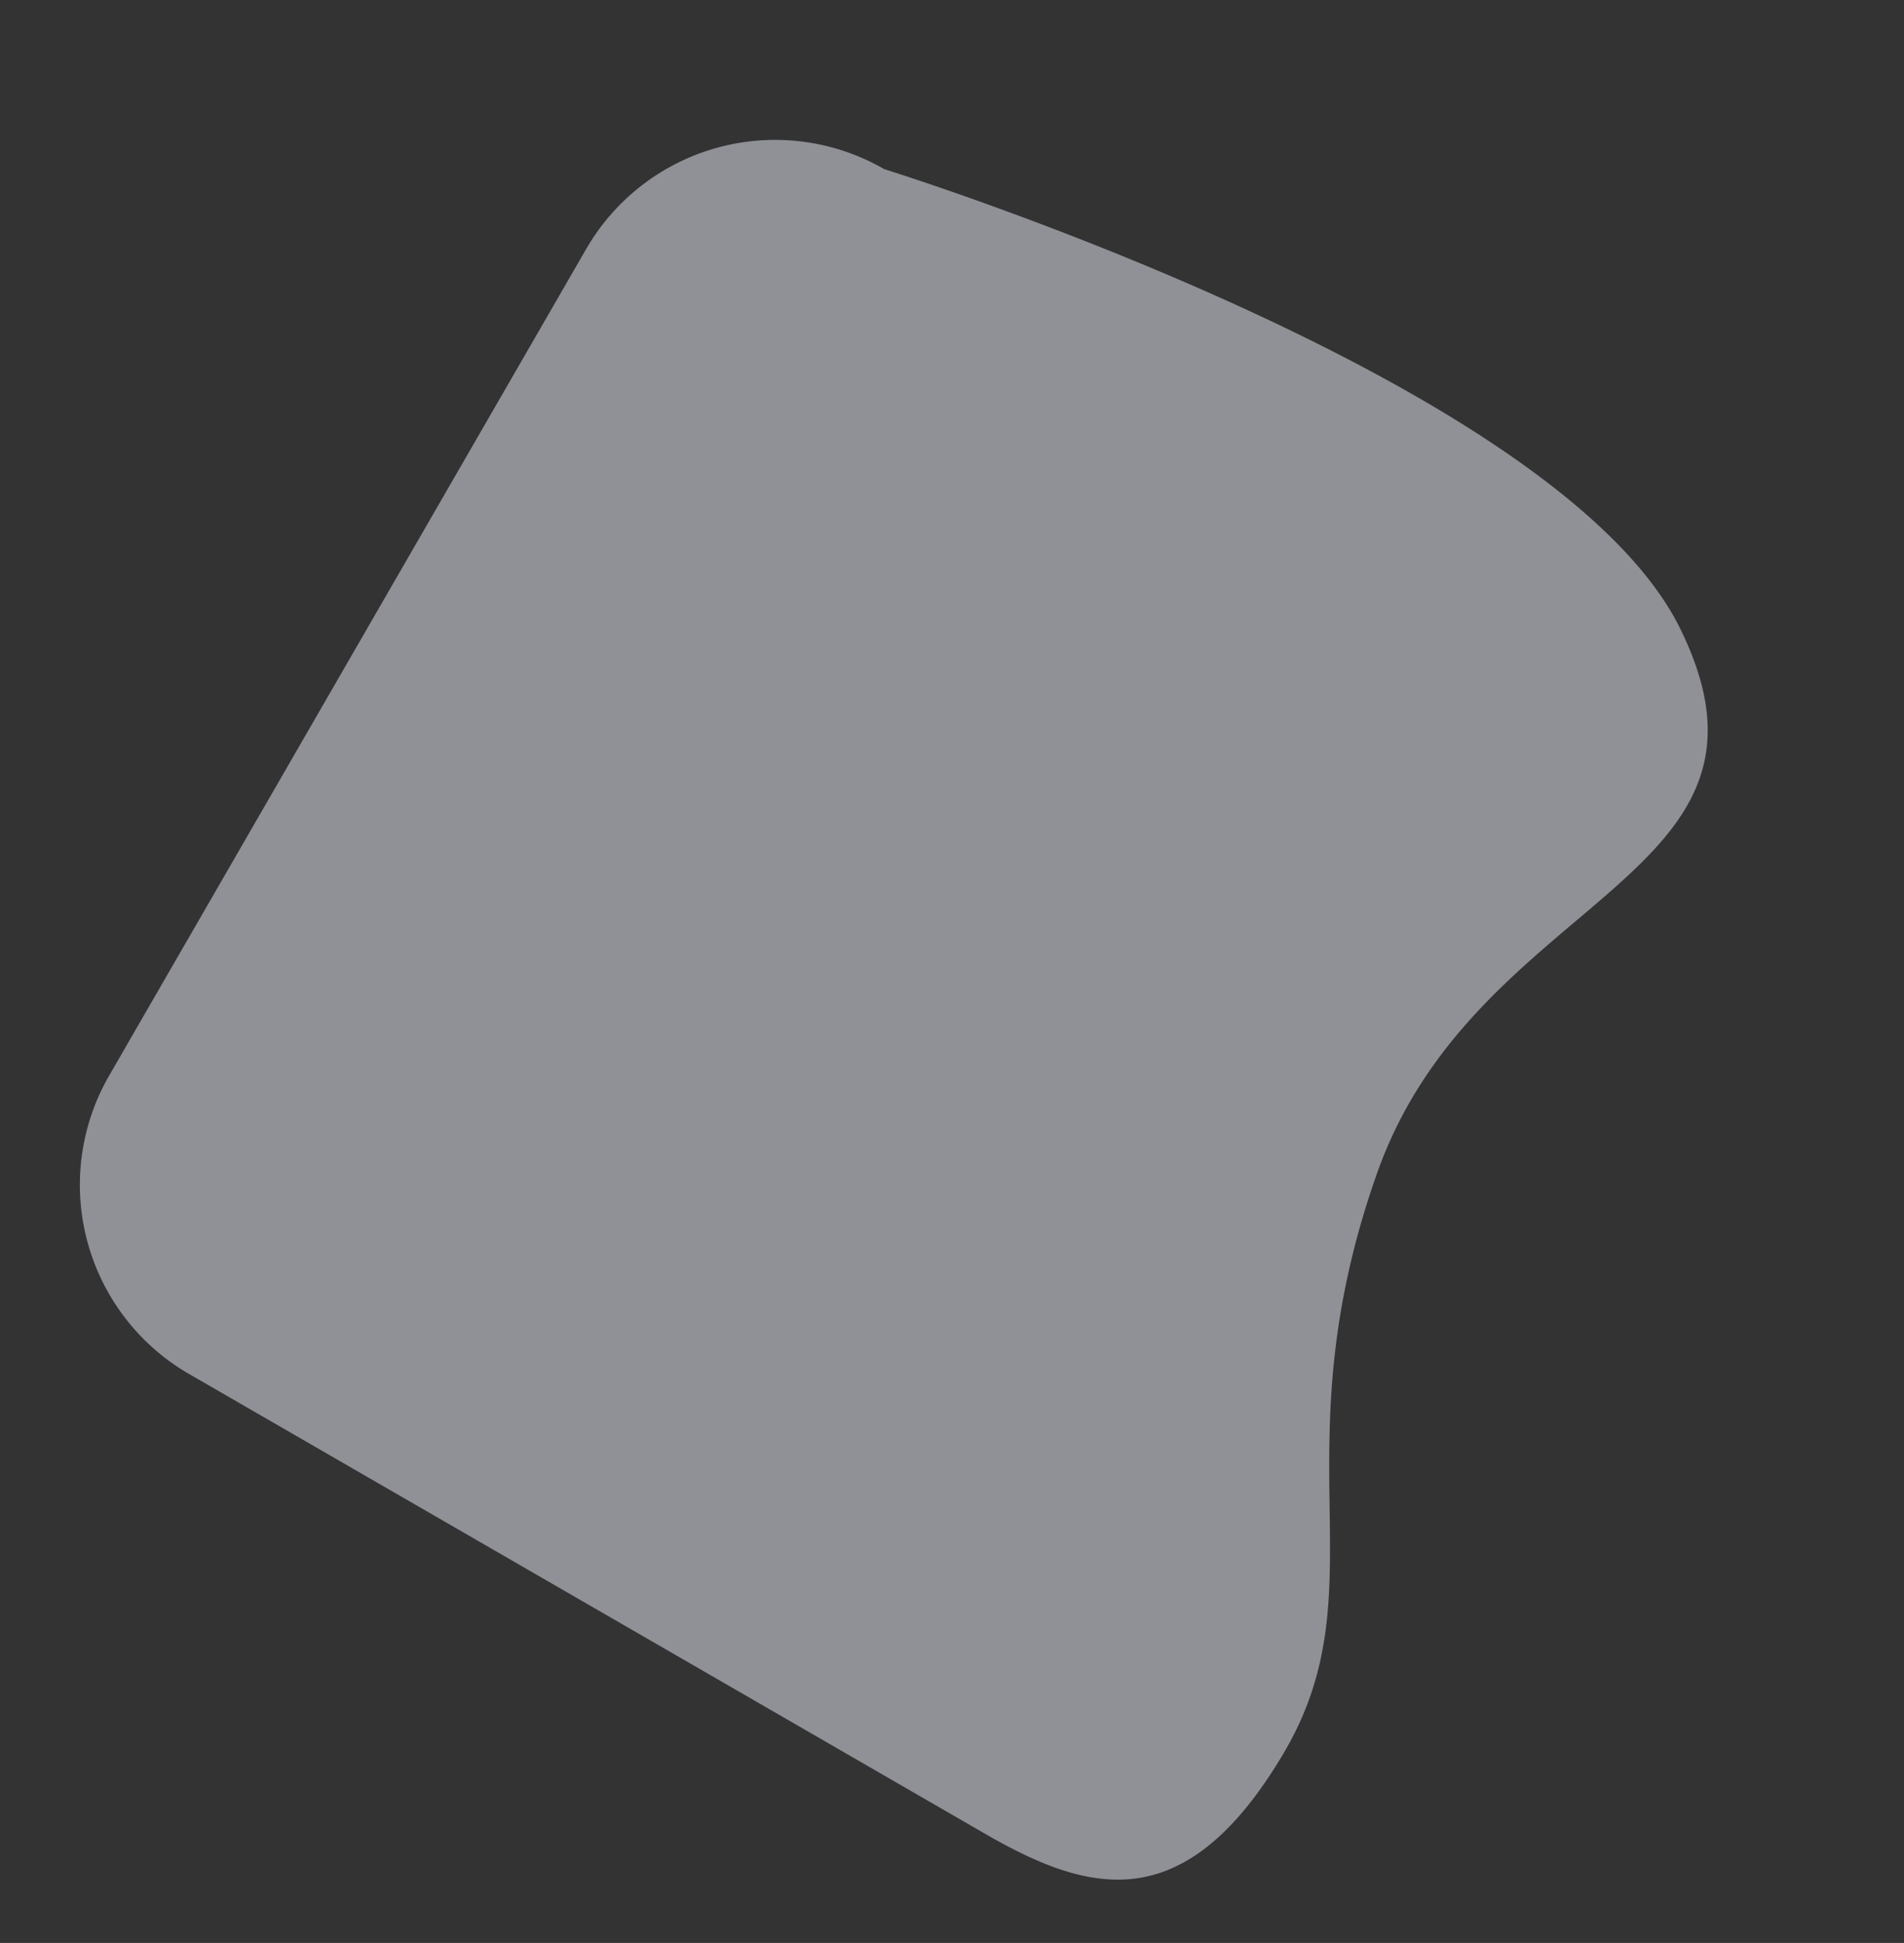 <svg xmlns="http://www.w3.org/2000/svg" width="495.661" height="505.566" viewBox="0 0 495.661 505.566"><rect x="0" y="0" width="495.661" height="505.566" fill="#333333" stroke="none"/><defs><style>.a{fill:#ecf0fc;opacity:0.5;}</style></defs><path class="a" d="M56.812-17.822s178.876-40.545,239.313,0-11.768,85.888,2.435,162.181,54.986,93.042,54.377,142.993-25.435,56.812-56.812,56.812H56.812A56.812,56.812,0,0,1,0,287.352V38.989A56.812,56.812,0,0,1,56.812-17.822Z" transform="translate(172.082 31.041) rotate(30)"/></svg>
